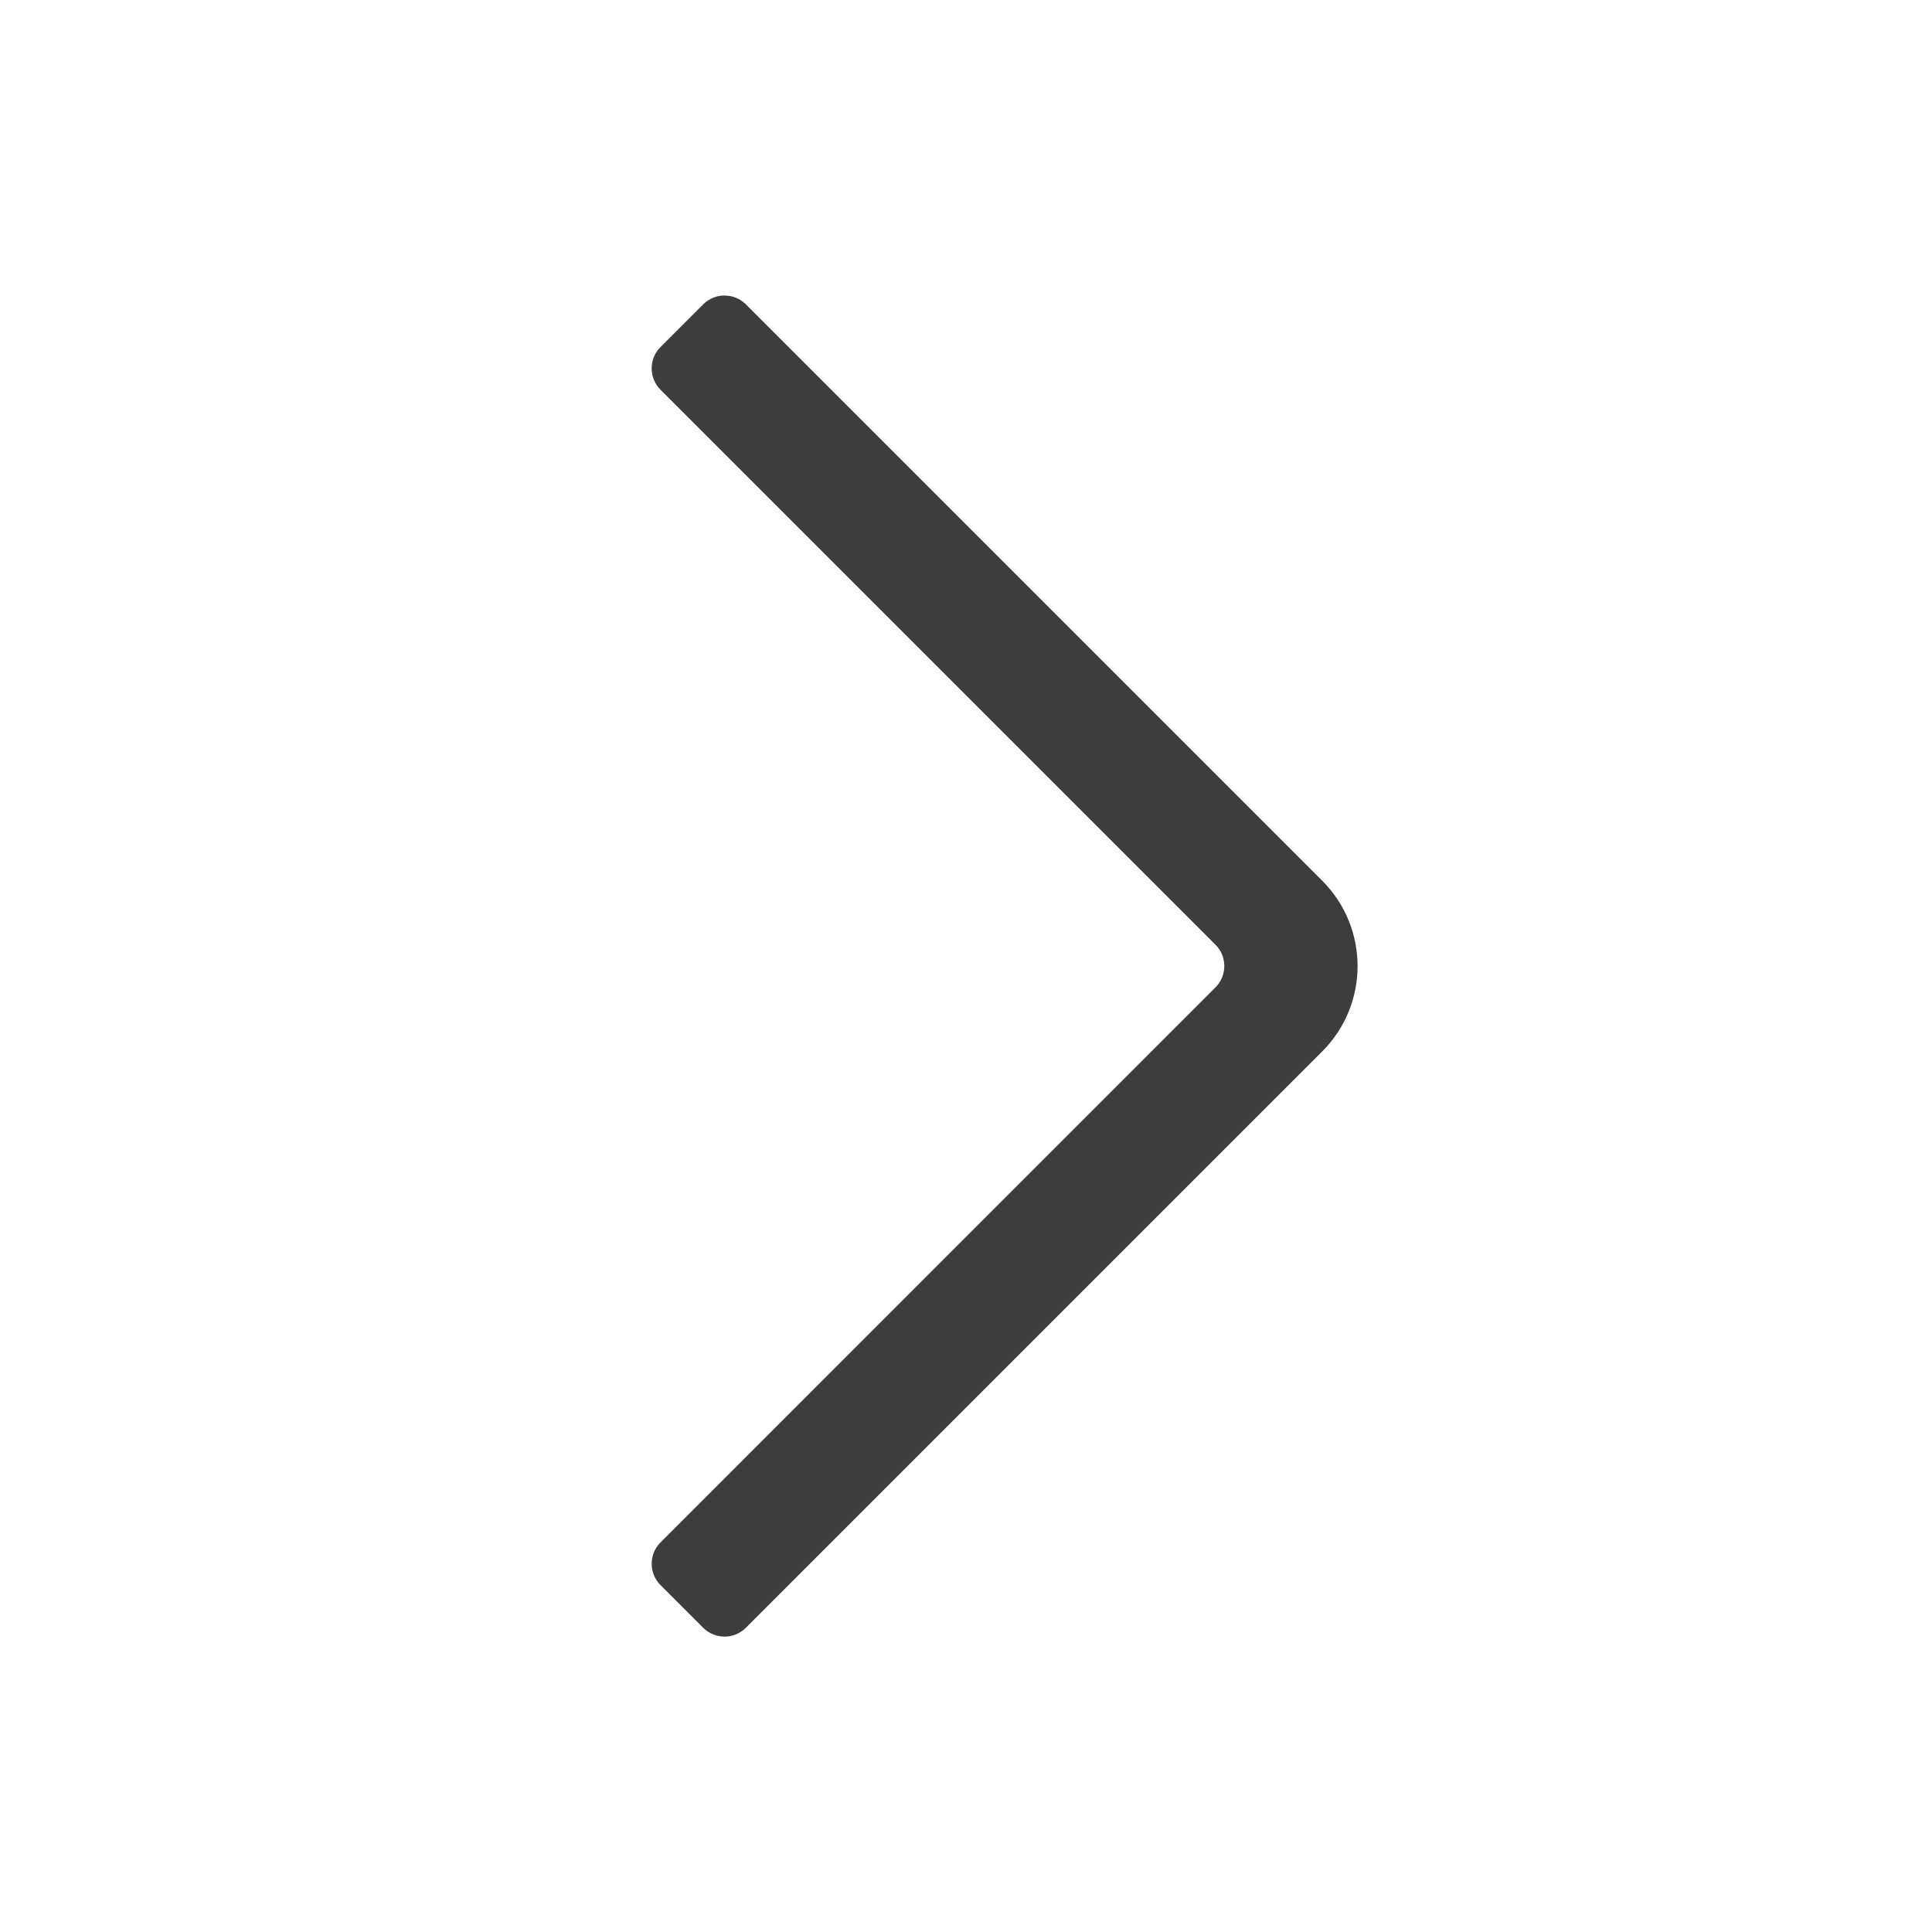 <svg height="32" viewBox="0 0 32 32" width="32" xmlns="http://www.w3.org/2000/svg"><path d="m20.132 16.354c.195-.195.195-.512 0-.707l-9.192-9.192c-.195-.195-.195-.512 0-.707l.707-.707c.195-.195.512-.195.707 0l9.546 9.546c.781.781.781 2.047 0 2.828l-9.546 9.546c-.195.195-.512.195-.707 0l-.707-.707c-.195-.195-.195-.512 0-.707z" fill="#3d3d3d" fill-rule="evenodd"/></svg>